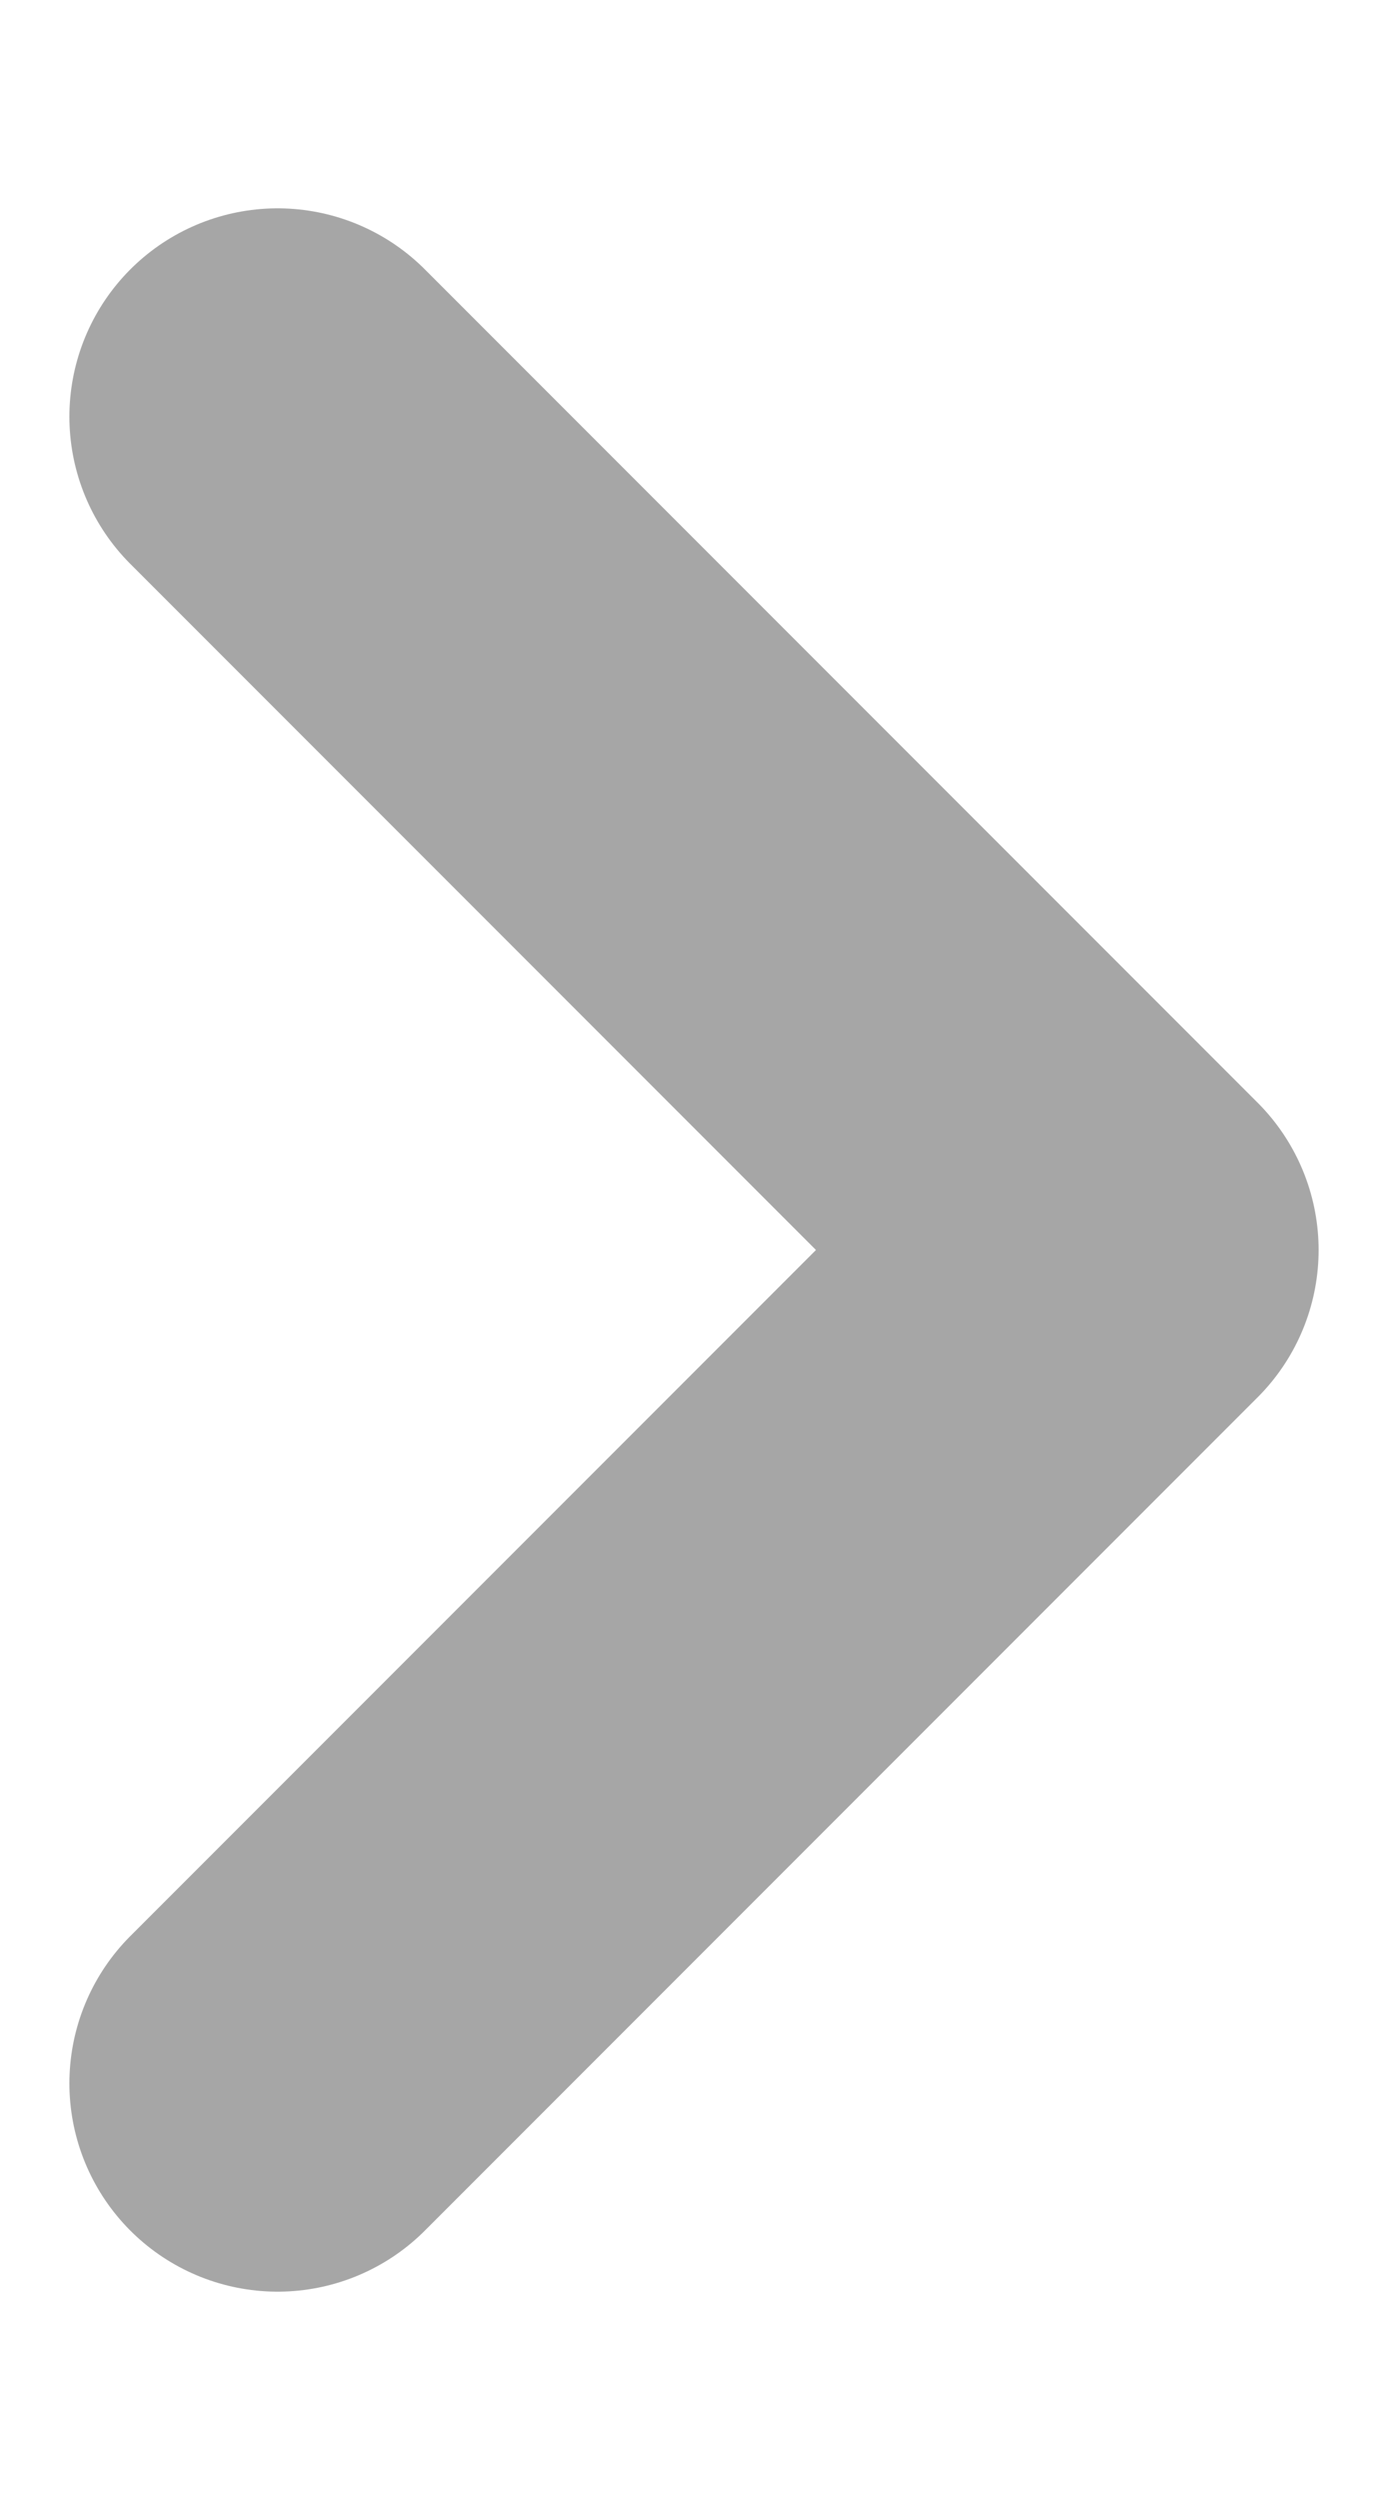 <svg width="5" height="9" viewBox="0 0 5 9" fill="none" xmlns="http://www.w3.org/2000/svg">
<path opacity="0.4" d="M1 7.5L4 4.5L1 1.5" stroke="#222222" stroke-width="1.5" stroke-linecap="round" stroke-linejoin="round"/>
</svg>
